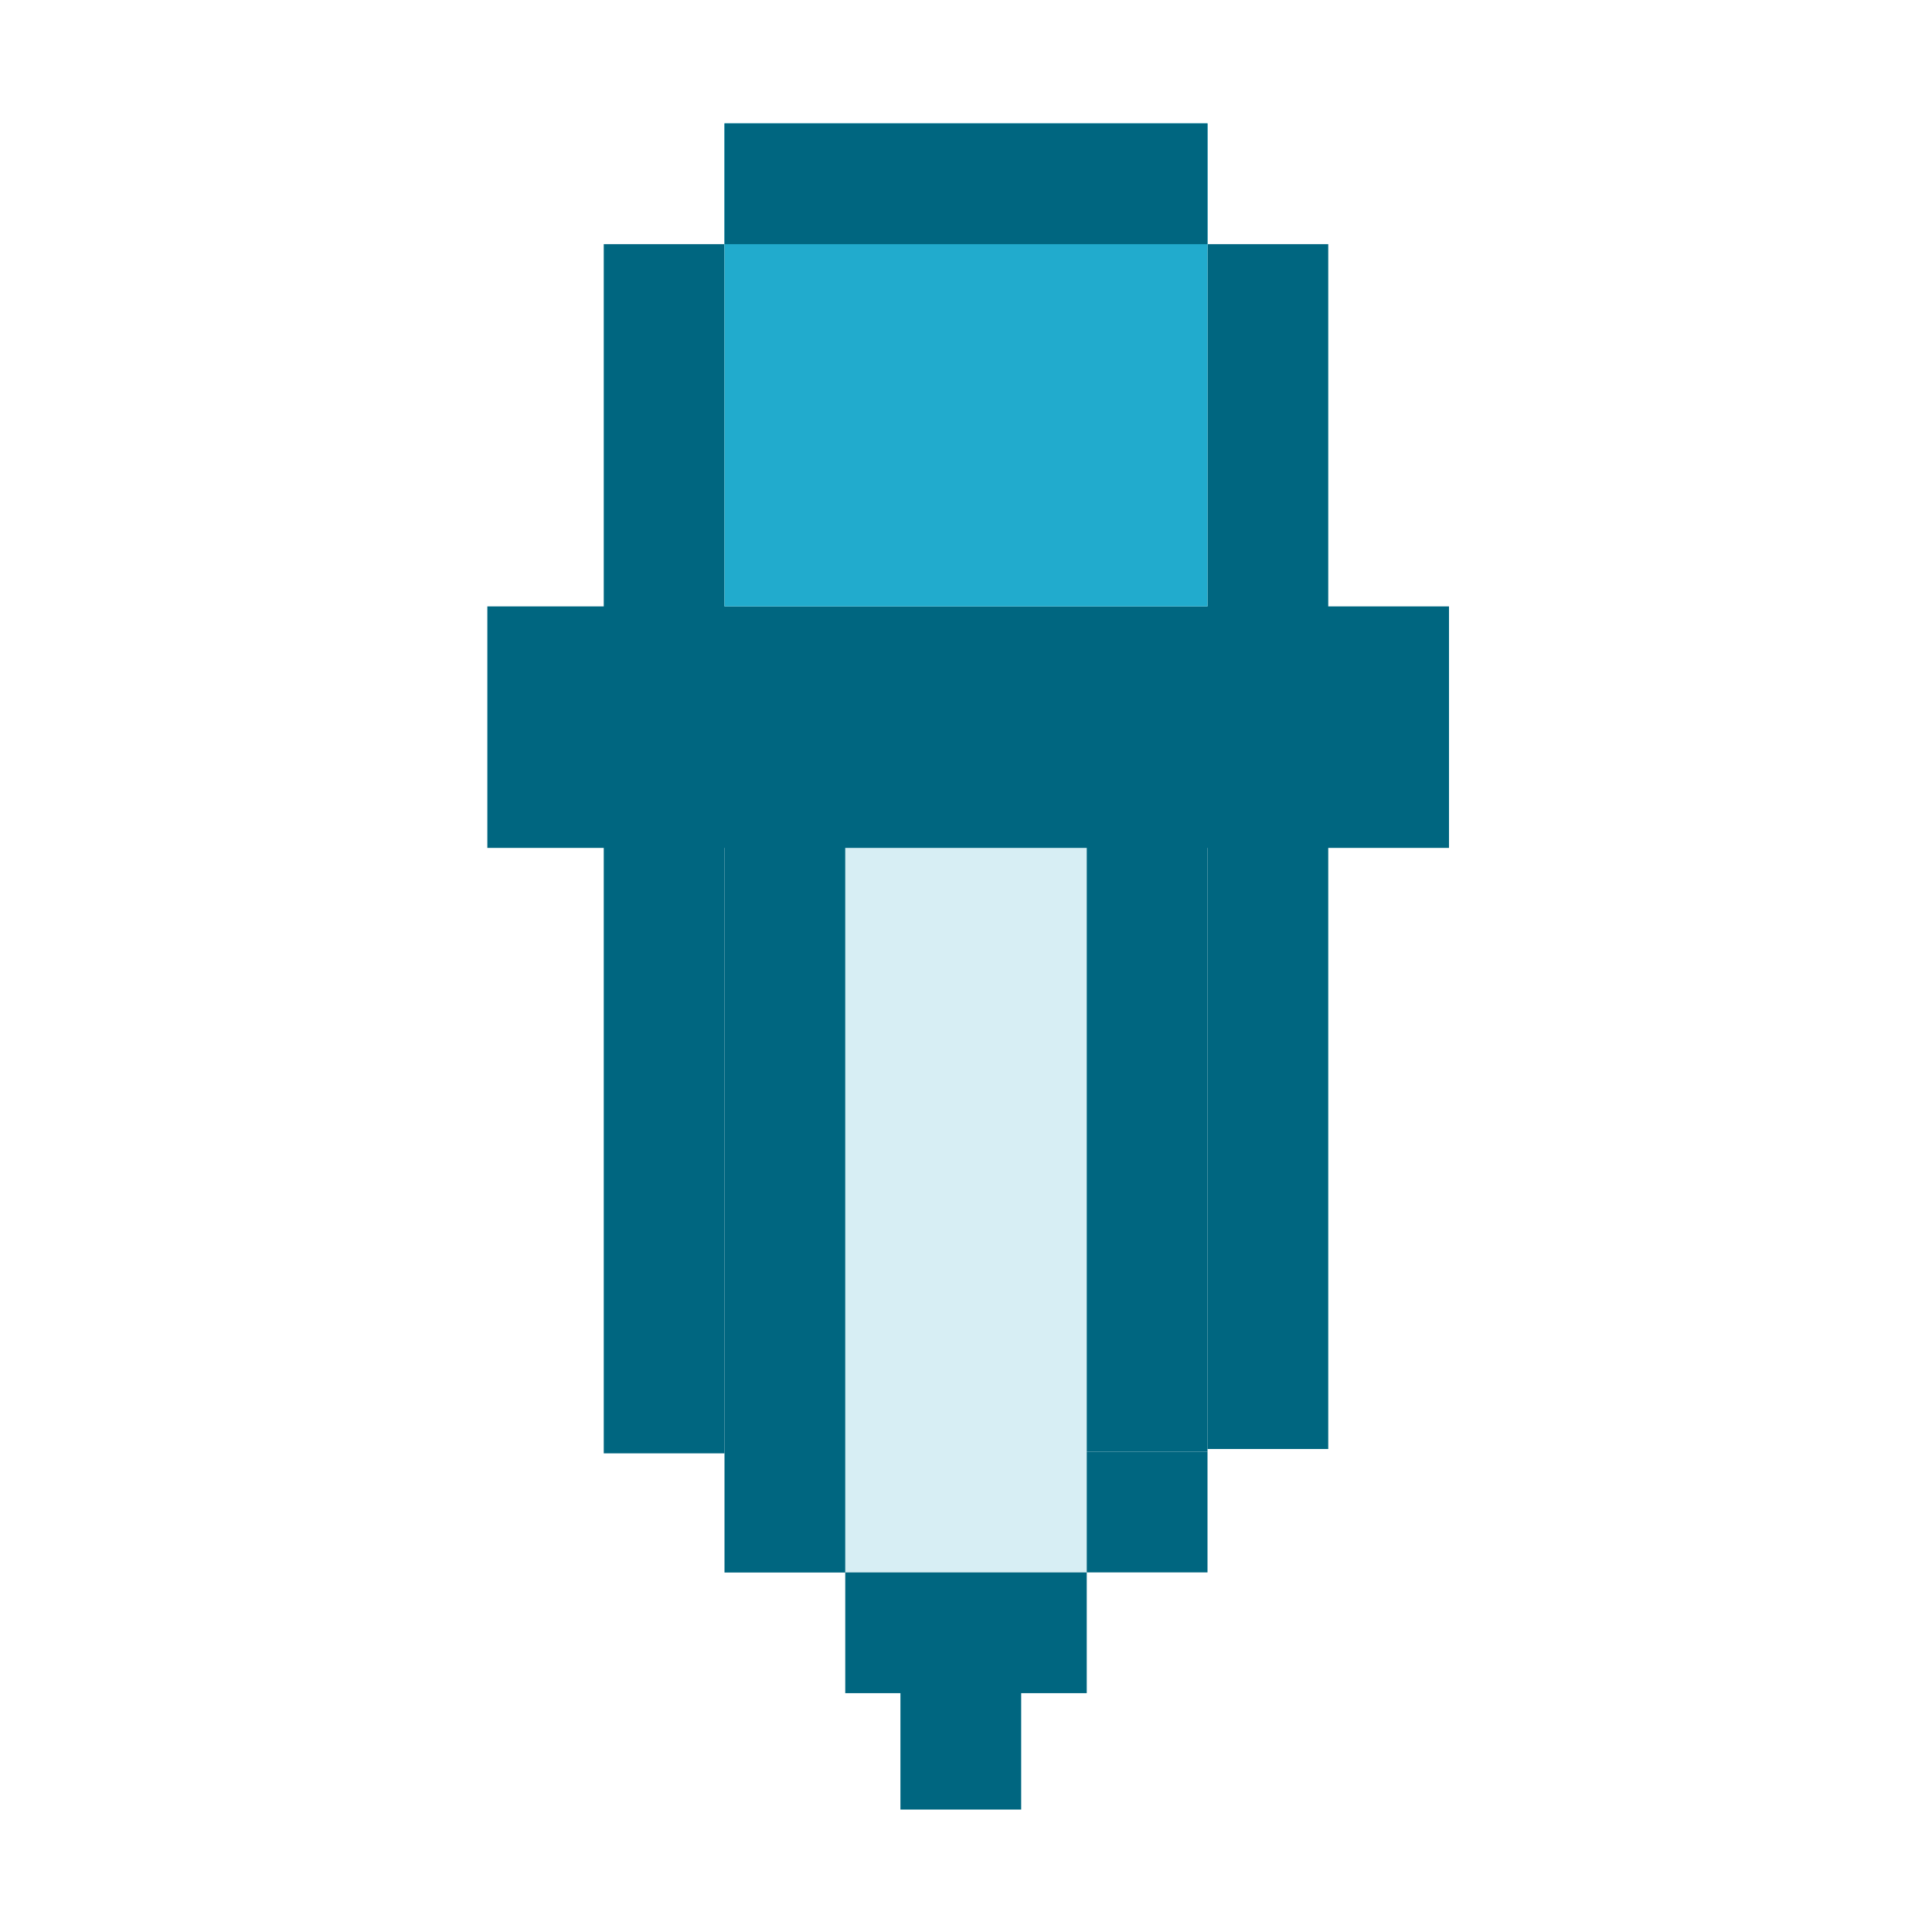 <?xml version="1.0" encoding="UTF-8" standalone="no"?>
<!-- Created with Inkscape (http://www.inkscape.org/) -->

<svg
   xmlns:dc="http://purl.org/dc/elements/1.1/"
   xmlns:cc="http://creativecommons.org/ns#"
   xmlns:rdf="http://www.w3.org/1999/02/22-rdf-syntax-ns#"
   xmlns:svg="http://www.w3.org/2000/svg"
   xmlns="http://www.w3.org/2000/svg"
   xmlns:sodipodi="http://sodipodi.sourceforge.net/DTD/sodipodi-0.dtd"
   xmlns:inkscape="http://www.inkscape.org/namespaces/inkscape"
   width="16"
   height="16"
   id="svg2"
   version="1.1"
   inkscape:version="0.92.1 r15371"
   sodipodi:docname="gtk-color-picker.svg">
  <defs
     id="defs4" />
  <sodipodi:namedview
     id="base"
     pagecolor="#ffffff"
     bordercolor="#666666"
     borderopacity="1.0"
     inkscape:pageopacity="0.0"
     inkscape:pageshadow="2"
     inkscape:zoom="30.030025"
     inkscape:cx="9.761089"
     inkscape:cy="7.9098479"
     inkscape:document-units="px"
     inkscape:current-layer="layer1"
     showgrid="true"
     inkscape:window-width="1914"
     inkscape:window-height="1008"
     inkscape:window-x="0"
     inkscape:window-y="24"
     inkscape:window-maximized="1"
     inkscape:snap-global="true">
    <inkscape:grid
       type="xygrid"
       id="grid814" />
  </sodipodi:namedview>
  <g
     inkscape:label="Capa 1"
     inkscape:groupmode="layer"
     id="layer1"
     transform="translate(0,-1036.362)">
    <rect
       style="opacity:1;fill:#d7eef4;fill-opacity:1;stroke:none;stroke-width:0.1;stroke-linecap:round;stroke-linejoin:round;stroke-miterlimit:4;stroke-dasharray:none;stroke-opacity:1;paint-order:fill markers stroke"
       id="rect1015"
       width="2"
       height="7"
       x="7"
       y="1042.384" />
    <rect
       style="opacity:1;fill:#006680;fill-opacity:1;stroke:none;stroke-width:0.137;stroke-linecap:round;stroke-linejoin:round;stroke-miterlimit:4;stroke-dasharray:none;stroke-opacity:1;paint-order:fill markers stroke"
       id="rect881"
       width="7.964"
       height="2"
       x="4.036"
       y="1041.384" />
    <rect
       style="opacity:1;fill:#006680;fill-opacity:1;stroke:none;stroke-width:0.088;stroke-linecap:round;stroke-linejoin:round;stroke-miterlimit:4;stroke-dasharray:none;stroke-opacity:1;paint-order:fill markers stroke"
       id="rect880-2-6"
       width="1"
       height="10.014"
       x="5"
       y="1038.384" />
    <rect
       style="opacity:1;fill:#006680;fill-opacity:1;stroke:none;stroke-width:0.088;stroke-linecap:round;stroke-linejoin:round;stroke-miterlimit:4;stroke-dasharray:none;stroke-opacity:1;paint-order:fill markers stroke"
       id="rect880-2-6-7"
       width="1"
       height="9.978"
       x="10"
       y="1038.384" />
    <rect
       style="opacity:1;fill:#006680;fill-opacity:1;stroke:none;stroke-width:0.064;stroke-linecap:round;stroke-linejoin:round;stroke-miterlimit:4;stroke-dasharray:none;stroke-opacity:1;paint-order:fill markers stroke"
       id="rect880-2-6-5-3"
       width="1"
       height="5.346"
       x="9"
       y="1043.038" />
    <rect
       style="opacity:1;fill:#006680;fill-opacity:1;stroke:none;stroke-width:0.028;stroke-linecap:round;stroke-linejoin:round;stroke-miterlimit:4;stroke-dasharray:none;stroke-opacity:1;paint-order:fill markers stroke"
       id="rect880-2-6-5-3-5"
       width="1"
       height="1"
       x="9"
       y="1048.384" />
    <rect
       style="opacity:1;fill:#006680;fill-opacity:1;stroke:none;stroke-width:0.072;stroke-linecap:round;stroke-linejoin:round;stroke-miterlimit:4;stroke-dasharray:none;stroke-opacity:1;paint-order:fill markers stroke"
       id="rect880-2-6-5-3-5-6"
       width="1"
       height="6.709"
       x="6"
       y="1042.676" />
    <rect
       style="opacity:1;fill:#006680;fill-opacity:1;stroke:none;stroke-width:0.028;stroke-linecap:round;stroke-linejoin:round;stroke-miterlimit:4;stroke-dasharray:none;stroke-opacity:1;paint-order:fill markers stroke"
       id="rect880-2-6-5-3-5-2"
       width="1"
       height="1"
       x="7"
       y="1049.384" />
    <rect
       style="opacity:1;fill:#006680;fill-opacity:1;stroke:none;stroke-width:0.028;stroke-linecap:round;stroke-linejoin:round;stroke-miterlimit:4;stroke-dasharray:none;stroke-opacity:1;paint-order:fill markers stroke"
       id="rect880-2-6-5-3-5-9"
       width="1"
       height="1"
       x="8"
       y="1049.384" />
    <rect
       style="opacity:1;fill:#006680;fill-opacity:1;stroke:none;stroke-width:0.028;stroke-linecap:round;stroke-linejoin:round;stroke-miterlimit:4;stroke-dasharray:none;stroke-opacity:1;paint-order:fill markers stroke"
       id="rect880-2-6-5-3-5-9-1"
       width="1"
       height="1"
       x="7.457"
       y="1050.348" />
    <rect
       style="opacity:1;fill:#21abcd;fill-opacity:1;stroke:none;stroke-width:0.1;stroke-linecap:round;stroke-linejoin:round;stroke-miterlimit:4;stroke-dasharray:none;stroke-opacity:1;paint-order:fill markers stroke"
       id="rect1024"
       width="4"
       height="4"
       x="6"
       y="1037.384" />
    <rect
       style="opacity:1;fill:#006680;fill-opacity:1;stroke:none;stroke-width:0.055;stroke-linecap:round;stroke-linejoin:round;stroke-miterlimit:4;stroke-dasharray:none;stroke-opacity:1;paint-order:fill markers stroke"
       id="rect880-2-6-5"
       width="4"
       height="1"
       x="6"
       y="1037.384" />
  </g>
</svg>

